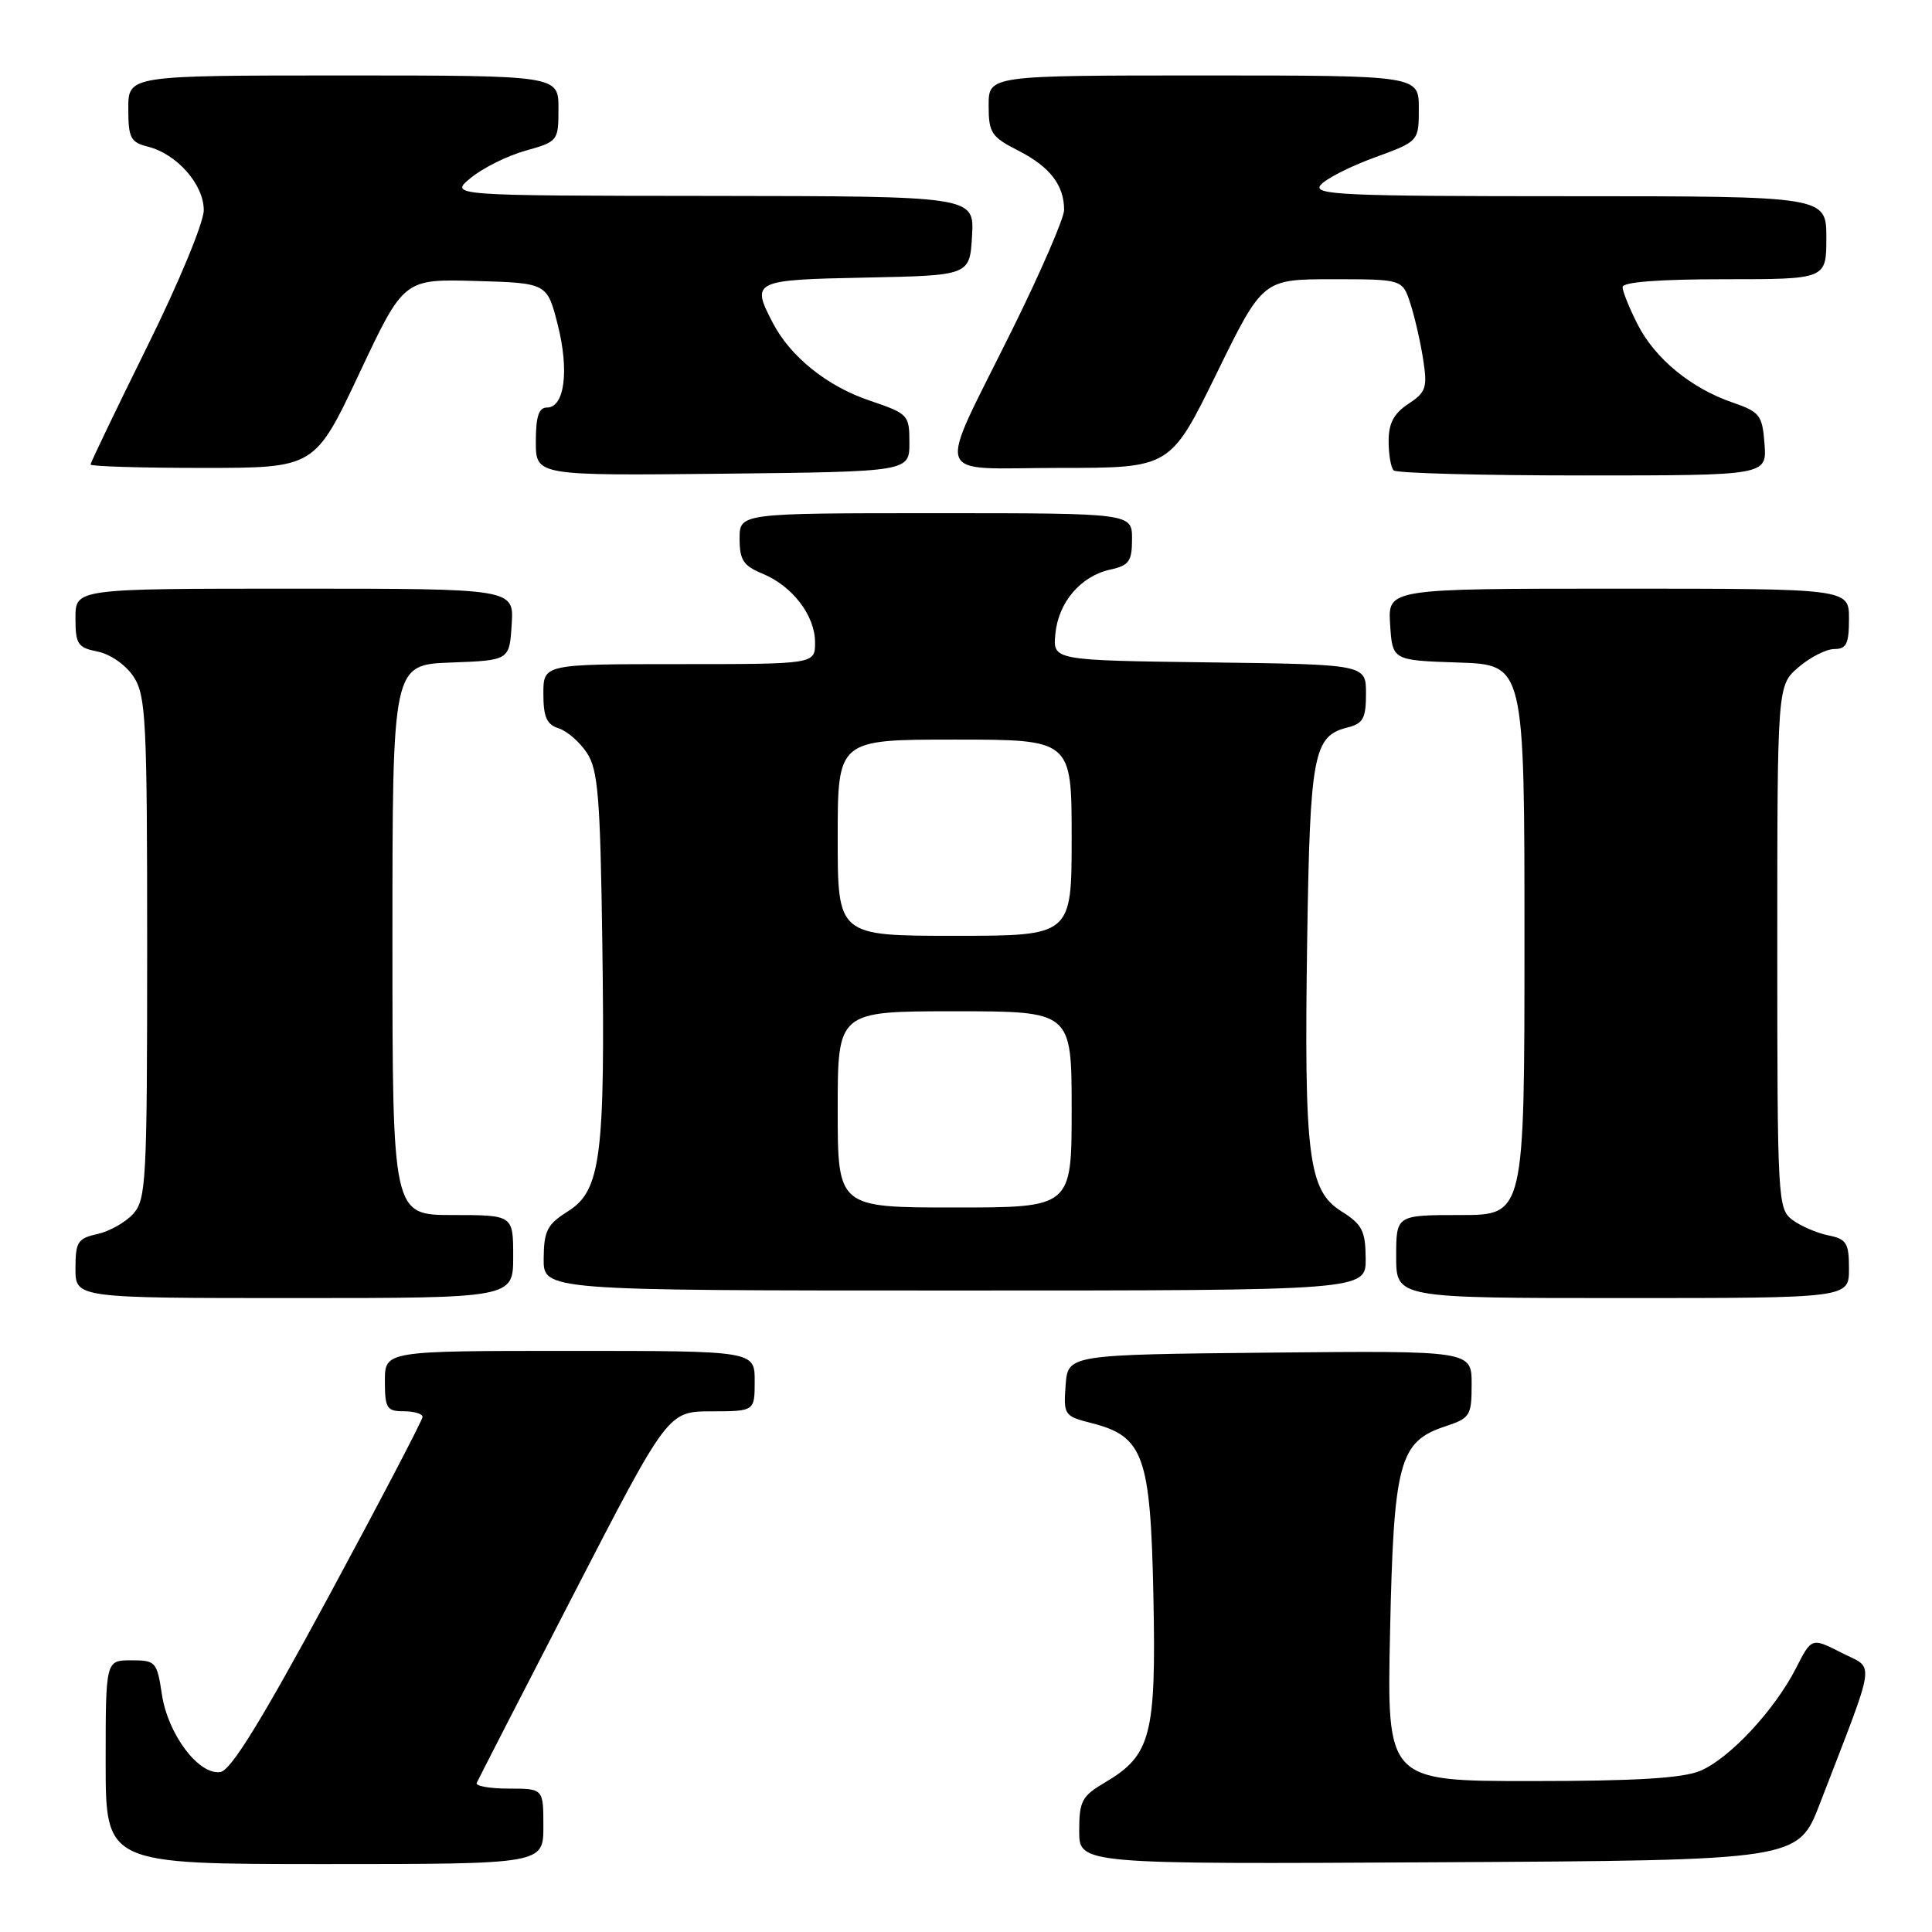 <?xml version="1.0" encoding="UTF-8" standalone="no"?>
<!DOCTYPE svg PUBLIC "-//W3C//DTD SVG 1.1//EN" "http://www.w3.org/Graphics/SVG/1.1/DTD/svg11.dtd" >
<svg xmlns="http://www.w3.org/2000/svg" xmlns:xlink="http://www.w3.org/1999/xlink" version="1.1" viewBox="0 0 256 256">
 <g >
 <path fill="currentColor"
d=" M 72.00 242.00 C 72.00 237.00 72.00 237.00 67.42 237.00 C 64.90 237.00 62.98 236.66 63.17 236.24 C 63.35 235.83 69.12 224.58 76.00 211.26 C 88.50 187.03 88.50 187.03 94.25 187.01 C 100.00 187.00 100.00 187.00 100.00 183.00 C 100.00 179.00 100.00 179.00 75.50 179.00 C 51.00 179.00 51.00 179.00 51.00 183.00 C 51.00 186.60 51.25 187.00 53.50 187.00 C 54.88 187.00 56.00 187.34 55.99 187.75 C 55.99 188.16 50.40 198.85 43.57 211.50 C 34.63 228.04 30.60 234.58 29.21 234.80 C 26.34 235.25 22.24 229.81 21.45 224.50 C 20.80 220.19 20.63 220.00 17.39 220.00 C 14.00 220.00 14.00 220.00 14.00 233.50 C 14.00 247.00 14.00 247.00 43.00 247.00 C 72.00 247.00 72.00 247.00 72.00 242.00 Z  M 241.14 239.00 C 248.75 219.25 248.46 221.27 244.01 219.00 C 240.05 216.98 240.05 216.98 237.98 221.04 C 235.14 226.61 229.15 233.03 225.28 234.65 C 222.96 235.62 216.71 236.00 202.92 236.00 C 183.77 236.00 183.77 236.00 184.19 216.25 C 184.67 193.74 185.40 191.01 191.48 189.01 C 194.80 187.91 195.00 187.60 195.00 183.41 C 195.00 178.97 195.00 178.97 168.25 179.23 C 141.50 179.50 141.50 179.50 141.20 183.56 C 140.91 187.49 141.02 187.65 144.61 188.56 C 151.54 190.32 152.45 192.85 152.83 211.46 C 153.21 229.92 152.52 232.58 146.44 236.17 C 143.35 237.99 143.00 238.64 143.00 242.61 C 143.00 247.02 143.00 247.02 190.63 246.76 C 238.25 246.50 238.25 246.50 241.14 239.00 Z  M 68.00 166.50 C 68.00 161.00 68.00 161.00 60.00 161.00 C 52.00 161.00 52.00 161.00 52.00 124.54 C 52.00 88.08 52.00 88.08 59.75 87.79 C 67.50 87.50 67.50 87.50 67.80 82.75 C 68.11 78.00 68.11 78.00 39.05 78.00 C 10.00 78.00 10.00 78.00 10.00 81.88 C 10.00 85.37 10.29 85.81 12.95 86.34 C 14.63 86.68 16.69 88.12 17.70 89.67 C 19.34 92.17 19.50 95.36 19.50 125.60 C 19.50 156.51 19.37 158.93 17.65 160.84 C 16.63 161.97 14.49 163.17 12.90 163.52 C 10.30 164.09 10.00 164.57 10.00 168.08 C 10.00 172.00 10.00 172.00 39.00 172.00 C 68.00 172.00 68.00 172.00 68.00 166.50 Z  M 245.00 168.12 C 245.00 164.70 244.68 164.18 242.25 163.69 C 240.74 163.38 238.60 162.46 237.50 161.64 C 235.57 160.21 235.50 159.00 235.50 125.49 C 235.50 90.83 235.50 90.83 238.31 88.41 C 239.85 87.09 241.99 86.00 243.06 86.00 C 244.66 86.00 245.00 85.30 245.00 82.00 C 245.00 78.00 245.00 78.00 214.45 78.00 C 183.89 78.00 183.89 78.00 184.20 82.75 C 184.50 87.50 184.50 87.50 193.25 87.79 C 202.00 88.08 202.00 88.08 202.00 124.54 C 202.00 161.00 202.00 161.00 193.50 161.00 C 185.00 161.00 185.00 161.00 185.00 166.50 C 185.00 172.00 185.00 172.00 215.00 172.00 C 245.00 172.00 245.00 172.00 245.00 168.12 Z  M 180.96 166.75 C 180.93 163.07 180.49 162.23 177.72 160.49 C 173.36 157.74 172.78 153.16 173.21 124.50 C 173.58 99.93 174.04 97.53 178.53 96.40 C 180.62 95.88 181.00 95.20 181.00 91.91 C 181.00 88.04 181.00 88.04 160.25 87.77 C 139.50 87.50 139.50 87.50 139.84 84.00 C 140.24 79.80 143.20 76.33 147.13 75.47 C 149.61 74.93 150.00 74.37 150.00 71.42 C 150.00 68.00 150.00 68.00 124.00 68.00 C 98.00 68.00 98.00 68.00 98.00 71.38 C 98.00 74.20 98.50 74.97 101.03 76.01 C 105.02 77.66 108.00 81.57 108.00 85.13 C 108.00 88.00 108.00 88.00 90.00 88.00 C 72.00 88.00 72.00 88.00 72.00 91.93 C 72.00 95.00 72.44 96.01 74.03 96.51 C 75.14 96.86 76.83 98.33 77.78 99.78 C 79.25 102.03 79.54 105.64 79.81 124.95 C 80.20 153.22 79.62 157.75 75.28 160.49 C 72.51 162.23 72.07 163.07 72.04 166.75 C 72.00 171.00 72.00 171.00 126.50 171.00 C 181.00 171.00 181.00 171.00 180.96 166.75 Z  M 120.50 58.68 C 120.50 54.96 120.36 54.82 115.20 53.07 C 109.59 51.17 104.75 47.28 102.41 42.80 C 99.49 37.21 99.76 37.08 114.75 36.78 C 128.50 36.50 128.50 36.50 128.80 31.25 C 129.10 26.00 129.10 26.00 94.30 25.96 C 59.50 25.93 59.50 25.93 62.41 23.55 C 64.01 22.24 67.27 20.62 69.66 19.96 C 73.93 18.76 74.00 18.67 74.00 14.37 C 74.00 10.00 74.00 10.00 45.50 10.00 C 17.00 10.00 17.00 10.00 17.00 14.39 C 17.00 18.28 17.30 18.86 19.59 19.43 C 23.44 20.40 27.00 24.44 27.00 27.84 C 27.00 29.48 23.69 37.48 19.50 45.93 C 15.38 54.27 12.00 61.30 12.00 61.55 C 12.00 61.80 18.68 62.00 26.86 62.00 C 41.71 62.00 41.71 62.00 47.61 49.48 C 53.50 36.97 53.50 36.97 63.00 37.23 C 72.50 37.50 72.50 37.50 73.91 43.06 C 75.44 49.12 74.81 54.00 72.48 54.00 C 71.39 54.00 71.00 55.19 71.00 58.52 C 71.00 63.03 71.00 63.03 95.75 62.77 C 120.50 62.50 120.50 62.50 120.50 58.68 Z  M 233.81 58.84 C 233.52 55.01 233.20 54.59 229.59 53.34 C 224.06 51.44 219.31 47.53 216.99 42.98 C 215.90 40.84 215.00 38.61 215.00 38.04 C 215.00 37.37 219.82 37.00 228.50 37.00 C 242.00 37.00 242.00 37.00 242.00 31.50 C 242.00 26.00 242.00 26.00 207.88 26.00 C 177.79 26.00 173.90 25.82 174.99 24.51 C 175.67 23.70 178.87 22.06 182.11 20.88 C 188.00 18.73 188.00 18.73 188.00 14.37 C 188.00 10.00 188.00 10.00 159.50 10.00 C 131.00 10.00 131.00 10.00 131.00 13.98 C 131.00 17.61 131.35 18.14 134.97 19.98 C 139.12 22.10 141.00 24.54 141.00 27.82 C 141.00 28.89 137.92 36.01 134.15 43.63 C 123.99 64.19 123.23 62.00 140.47 62.00 C 155.07 62.00 155.07 62.00 161.20 49.50 C 167.32 37.00 167.32 37.00 176.58 37.00 C 185.84 37.00 185.84 37.00 186.89 40.25 C 187.47 42.04 188.23 45.37 188.58 47.65 C 189.16 51.38 188.95 51.98 186.61 53.52 C 184.69 54.78 184.00 56.08 184.00 58.45 C 184.00 60.22 184.30 61.97 184.67 62.33 C 185.03 62.70 196.31 63.00 209.72 63.00 C 234.11 63.00 234.11 63.00 233.81 58.84 Z  M 111.00 147.00 C 111.00 134.00 111.00 134.00 126.50 134.00 C 142.00 134.00 142.00 134.00 142.00 147.00 C 142.00 160.00 142.00 160.00 126.50 160.00 C 111.00 160.00 111.00 160.00 111.00 147.00 Z  M 111.00 111.00 C 111.00 98.00 111.00 98.00 126.50 98.00 C 142.00 98.00 142.00 98.00 142.00 111.00 C 142.00 124.00 142.00 124.00 126.50 124.00 C 111.00 124.00 111.00 124.00 111.00 111.00 Z "/>
</g>
</svg>